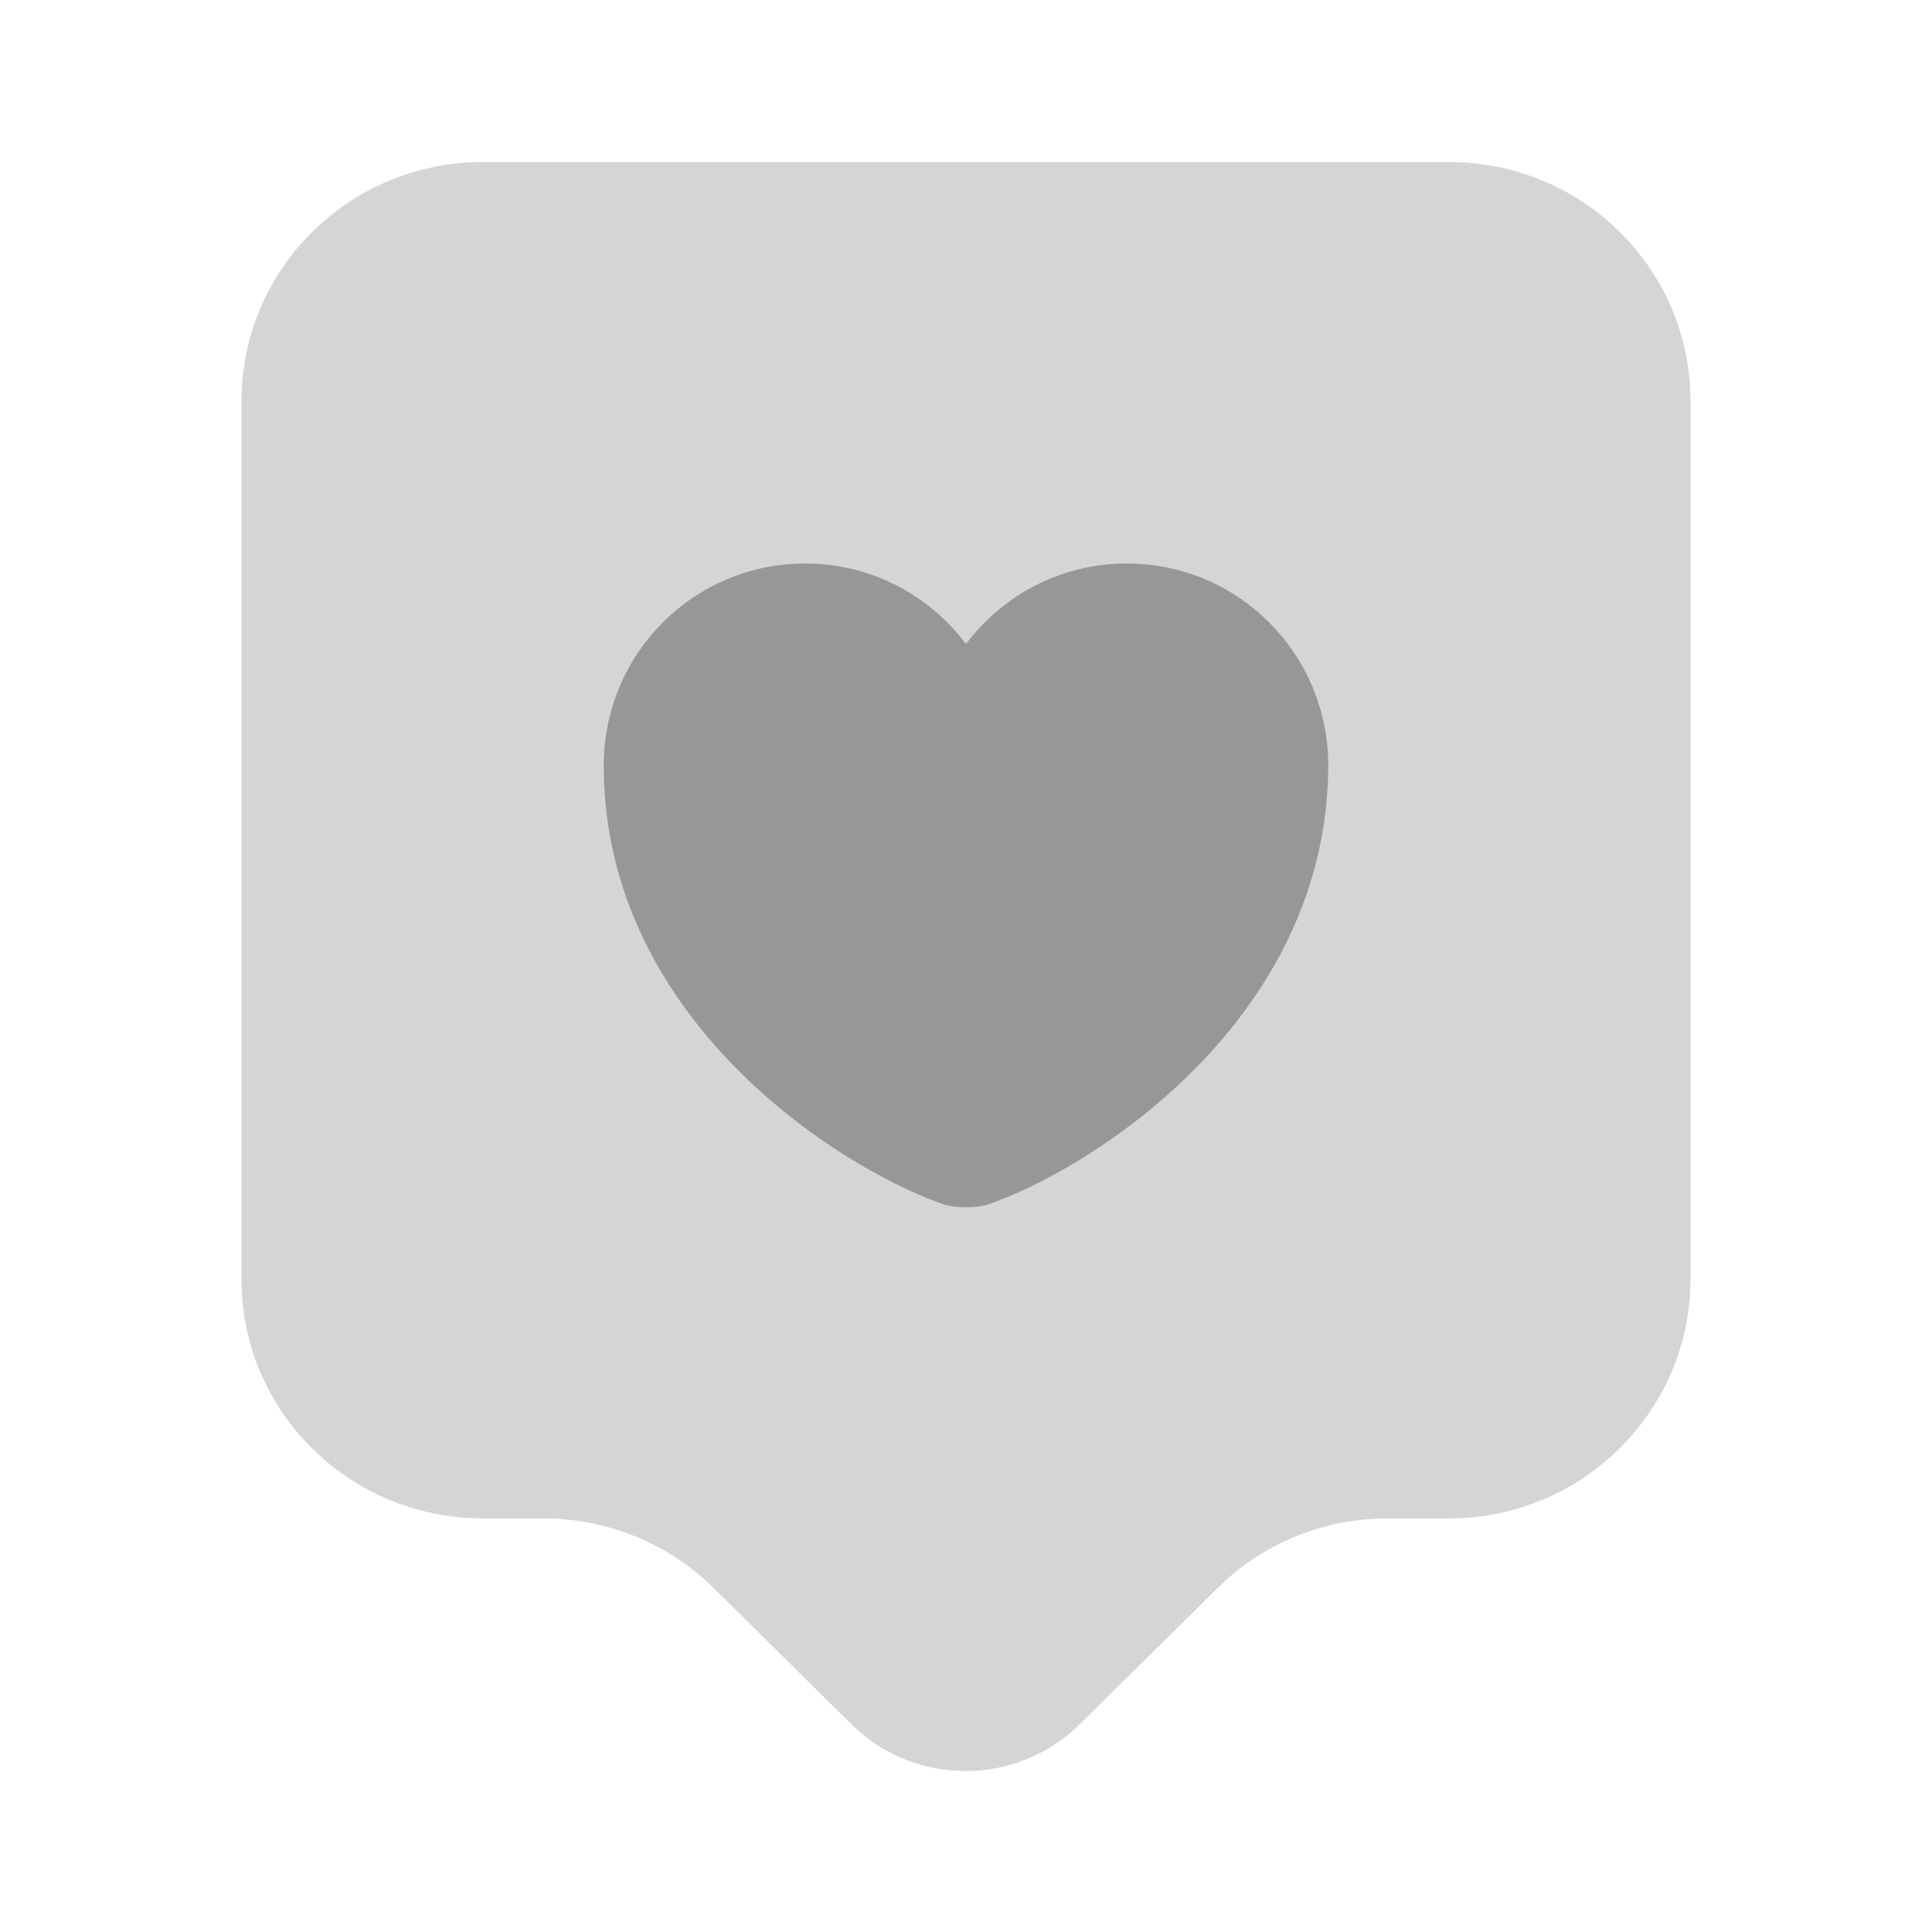 <svg width="30" height="30" viewBox="0 0 30 30" fill="none" xmlns="http://www.w3.org/2000/svg">
<g id="Iconsax/Bulk/like">
<path id="Vector" opacity="0.4" d="M22.5 23.578H21.55C20.55 23.578 19.6 23.966 18.9 24.666L16.762 26.778C15.787 27.741 14.2 27.741 13.225 26.778L11.088 24.666C10.387 23.966 9.425 23.578 8.438 23.578H7.5C5.425 23.578 3.75 21.916 3.75 19.866V6.228C3.75 4.178 5.425 2.516 7.5 2.516H22.5C24.575 2.516 26.25 4.178 26.25 6.228V19.866C26.25 21.903 24.575 23.578 22.5 23.578Z" fill="#979797"/>
<path id="Vector_2" d="M15.35 18.7C15.162 18.762 14.85 18.762 14.65 18.7C13.025 18.137 9.375 15.825 9.375 11.887C9.375 10.15 10.775 8.75 12.5 8.75C13.525 8.75 14.425 9.238 15 10C15.575 9.238 16.475 8.75 17.5 8.75C19.225 8.75 20.625 10.15 20.625 11.887C20.613 15.825 16.975 18.137 15.35 18.7Z" fill="#979797"/>
</g>
</svg>
